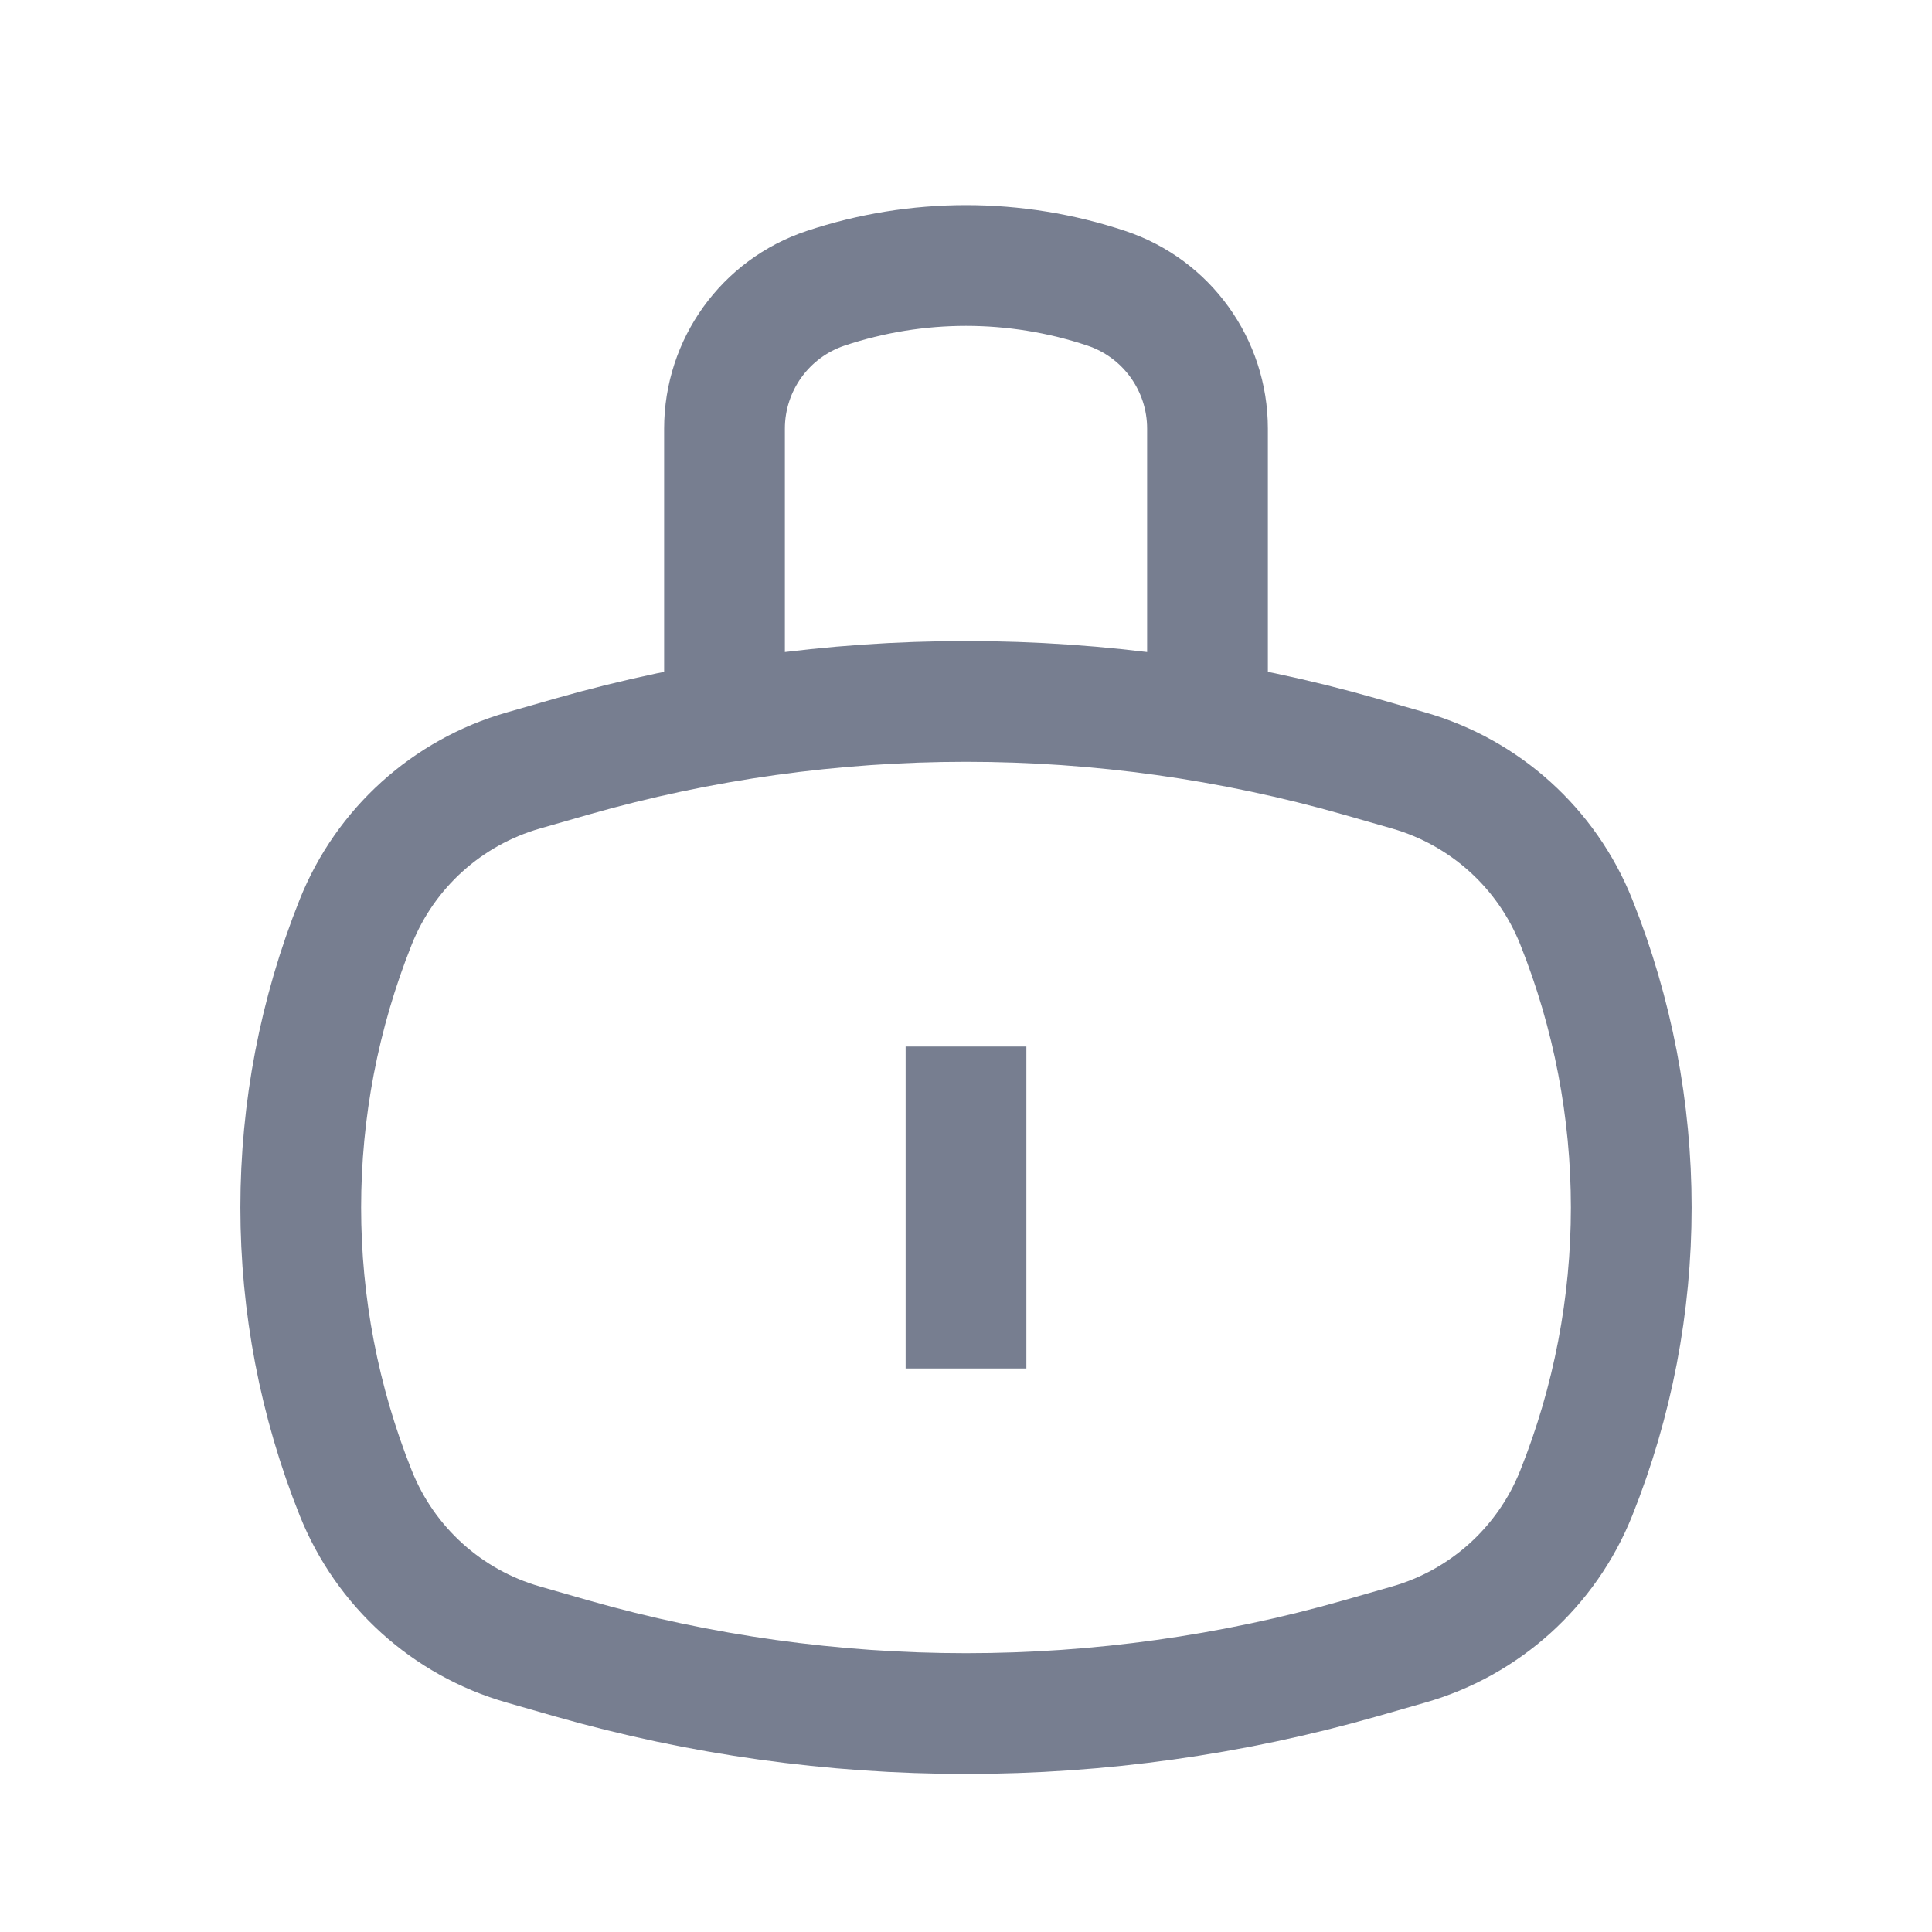 <svg width="24" height="24" viewBox="0 0 24 24" fill="none" xmlns="http://www.w3.org/2000/svg">
<path d="M7.102 9.399L6.502 9.571C5.555 9.842 4.786 10.536 4.42 11.451C3.508 13.729 3.508 16.271 4.42 18.549C4.786 19.464 5.555 20.159 6.502 20.429L7.102 20.601C10.303 21.515 13.697 21.515 16.898 20.601L17.498 20.429C18.445 20.159 19.214 19.464 19.58 18.549C20.492 16.271 20.492 13.729 19.58 11.451C19.214 10.536 18.445 9.842 17.498 9.571L16.898 9.399C13.697 8.485 10.303 8.485 7.102 9.399Z" stroke="#777E90" stroke-width="1.5" stroke-linejoin="round"/>
<path d="M12 13L12 17" stroke="#777E90" stroke-width="1.5" stroke-linejoin="round"/>
<path d="M9 9V5.325C9 4.534 9.506 3.831 10.257 3.581V3.581C11.388 3.204 12.612 3.204 13.743 3.581V3.581C14.494 3.831 15 4.534 15 5.325V9" stroke="#777E90" stroke-width="1.5" stroke-linejoin="round"/>
</svg>
